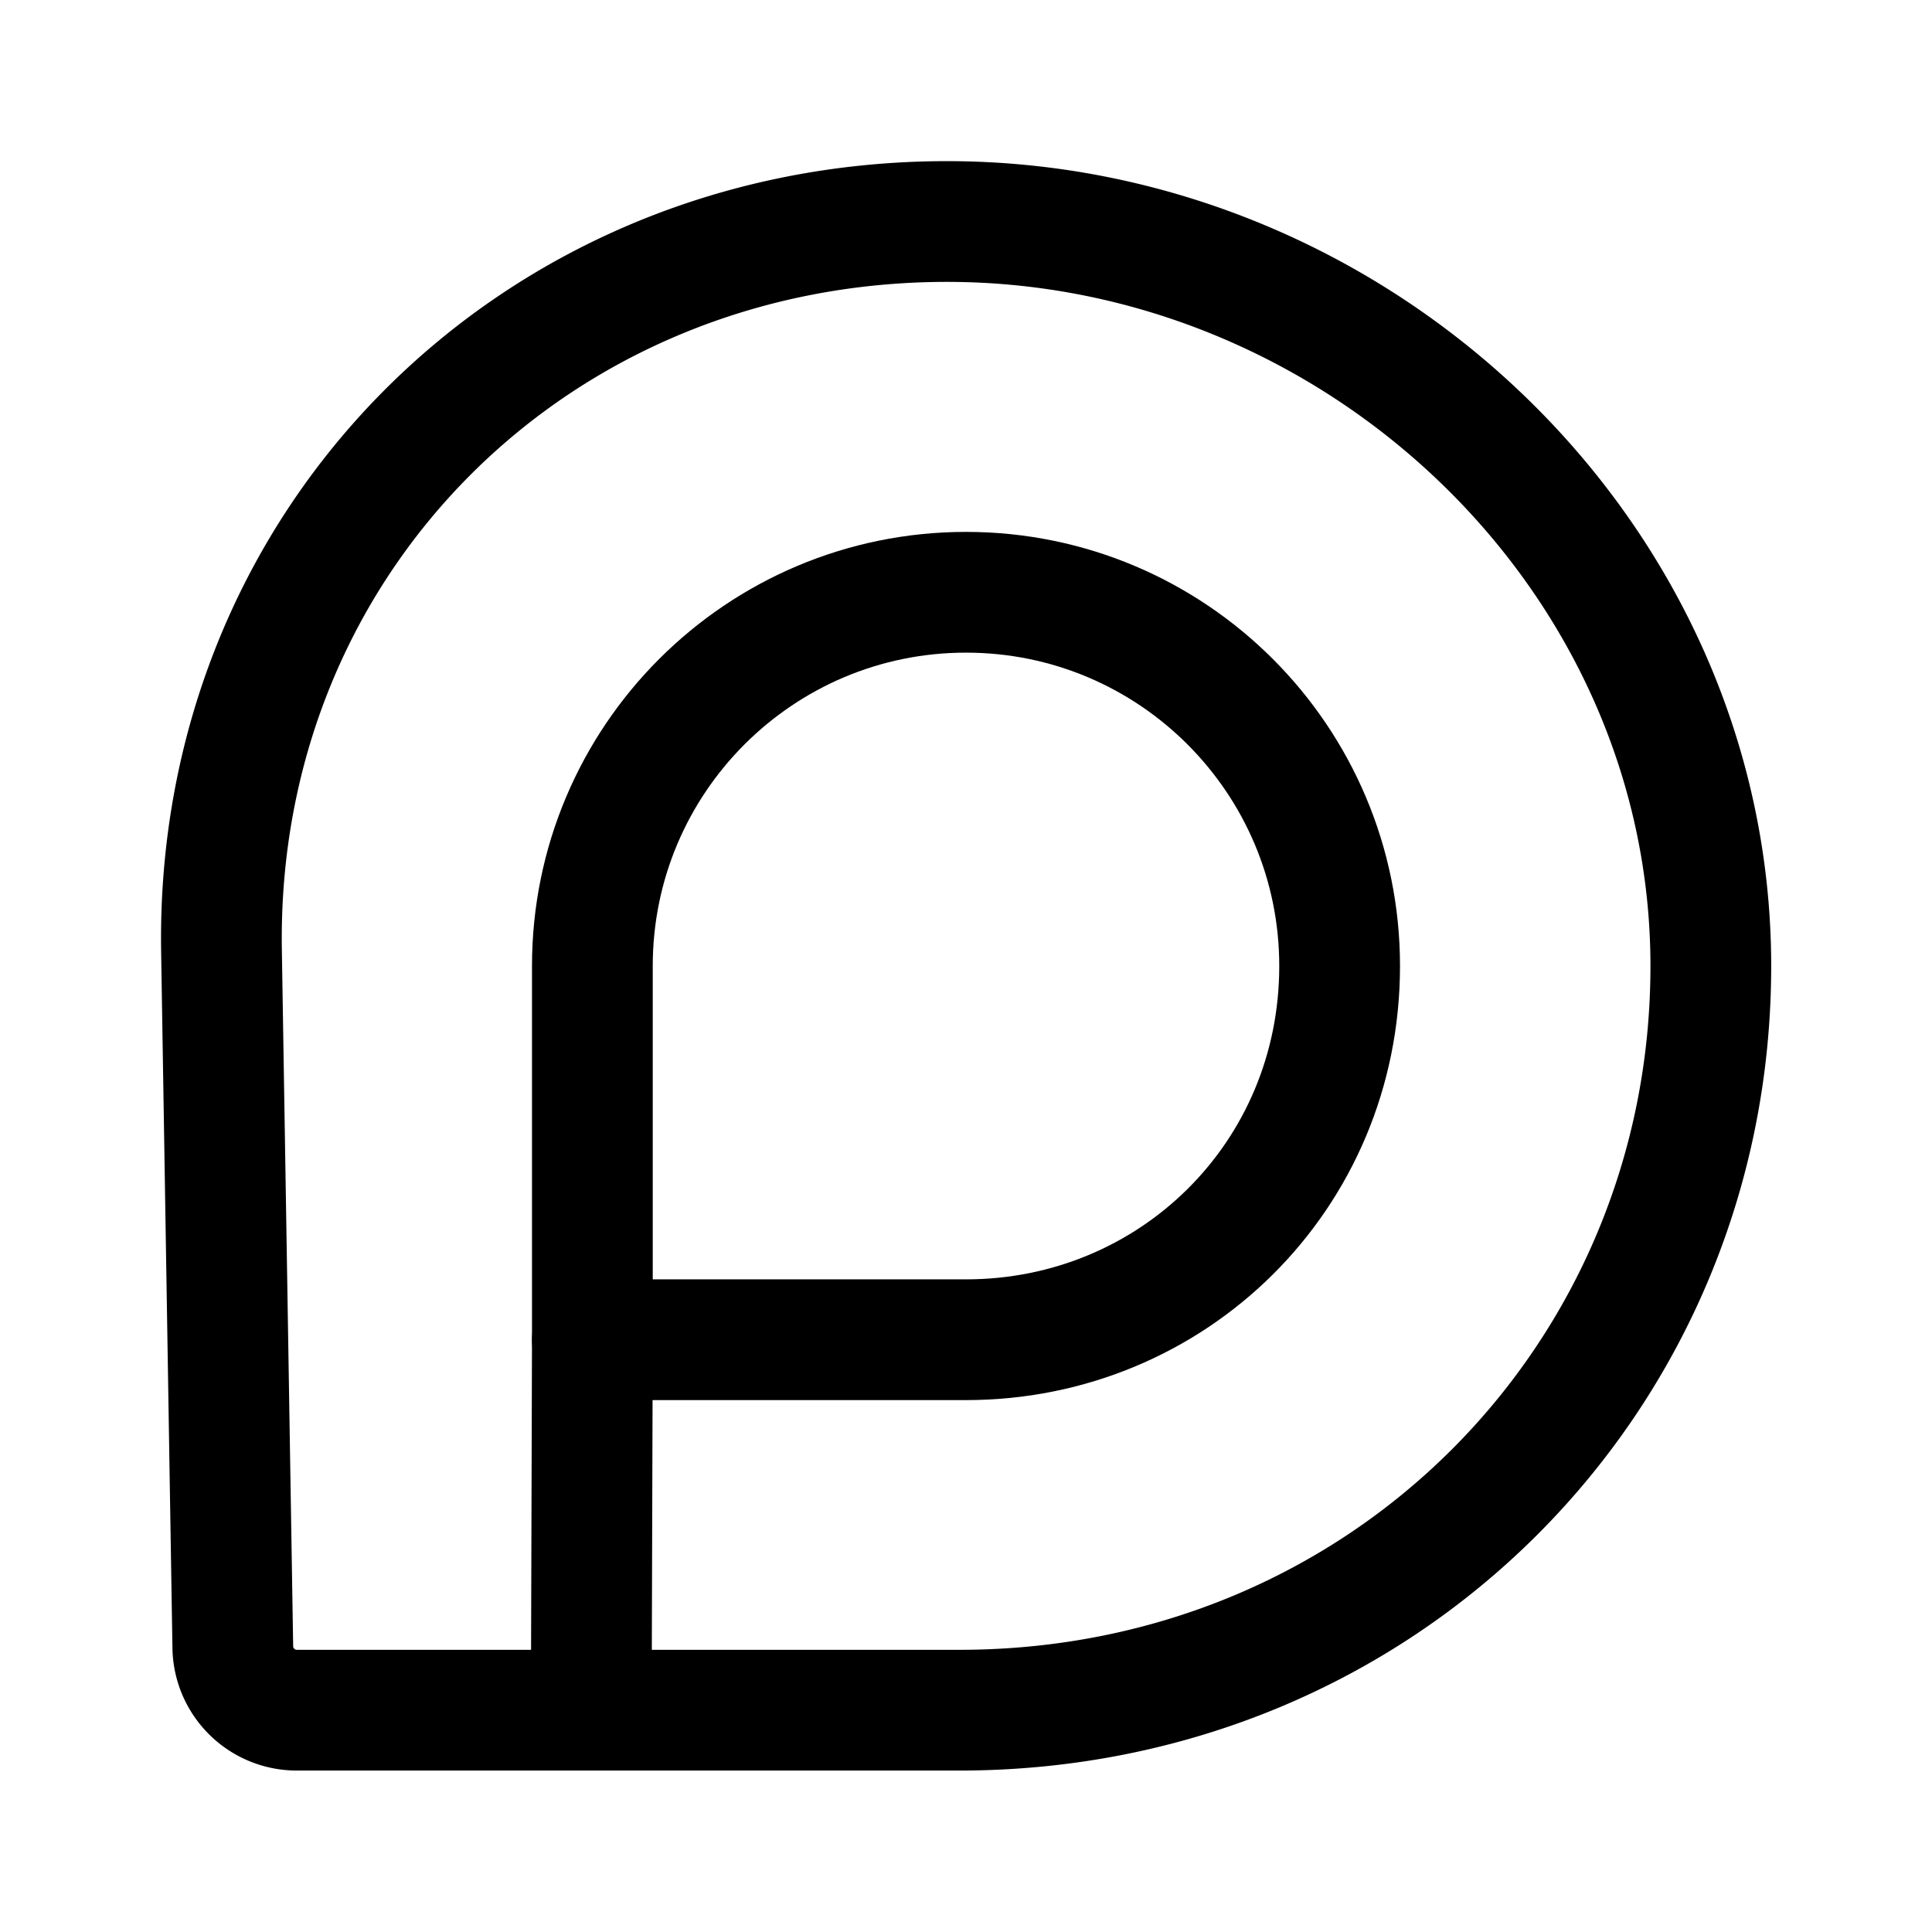 <?xml version="1.0" encoding="UTF-8" standalone="no"?>
<!-- Created with Inkscape (http://www.inkscape.org/) -->

<svg
   width="192"
   height="192"
   viewBox="0 0 192 192"
   version="1.1"
   id="svg1"
   xmlns="http://www.w3.org/2000/svg"
   xmlns:svg="http://www.w3.org/2000/svg">
  <defs
     id="defs1" />
  <g
     id="g34"
     style="stroke:#000000;stroke-width:12;stroke-dasharray:none;stroke-opacity:1">
    <path
       style="fill:none;stroke:#000000;stroke-width:12;stroke-linecap:round;stroke-linejoin:round;stroke-dasharray:none;stroke-opacity:1"
       d="m 58.869,133.141 -0.093,31.329"
       id="path1" />
    <path
       id="path4"
       style="fill:none;stroke:#000000;stroke-width:12;stroke-linecap:round;stroke-linejoin:round;stroke-miterlimit:7.559;stroke-dasharray:none;stroke-opacity:1;paint-order:stroke fill markers"
       d="m 133.131,96 c 0,20.9 -16.624,37.141 -37.131,37.141 H 58.869 V 96 c 0,-20.512 16.624,-37.141 37.131,-37.141 20.507,-10e-7 37.131,16.628 37.131,37.141 z" />
    <path
       id="path5"
       style="fill:none;stroke:#000000;stroke-width:11.32;stroke-linecap:round;stroke-linejoin:round;stroke-miterlimit:7.559;stroke-dasharray:none;stroke-opacity:1;paint-order:stroke fill markers"
       d="M 166.451,94.021 C 166.451,132.535 135.835,163.774 96,163.774 H 33.881 a 6,6 44.535 0 1 -5.999,-5.903 L 26.822,92.597 C 26.197,54.087 56.33,24.206 94.845,24.206 c 38.515,0 71.607,31.3 71.607,69.815 z"
       transform="matrix(1.06,0,0,1.06,-6.419,-3.644)" />
  </g>
</svg>
